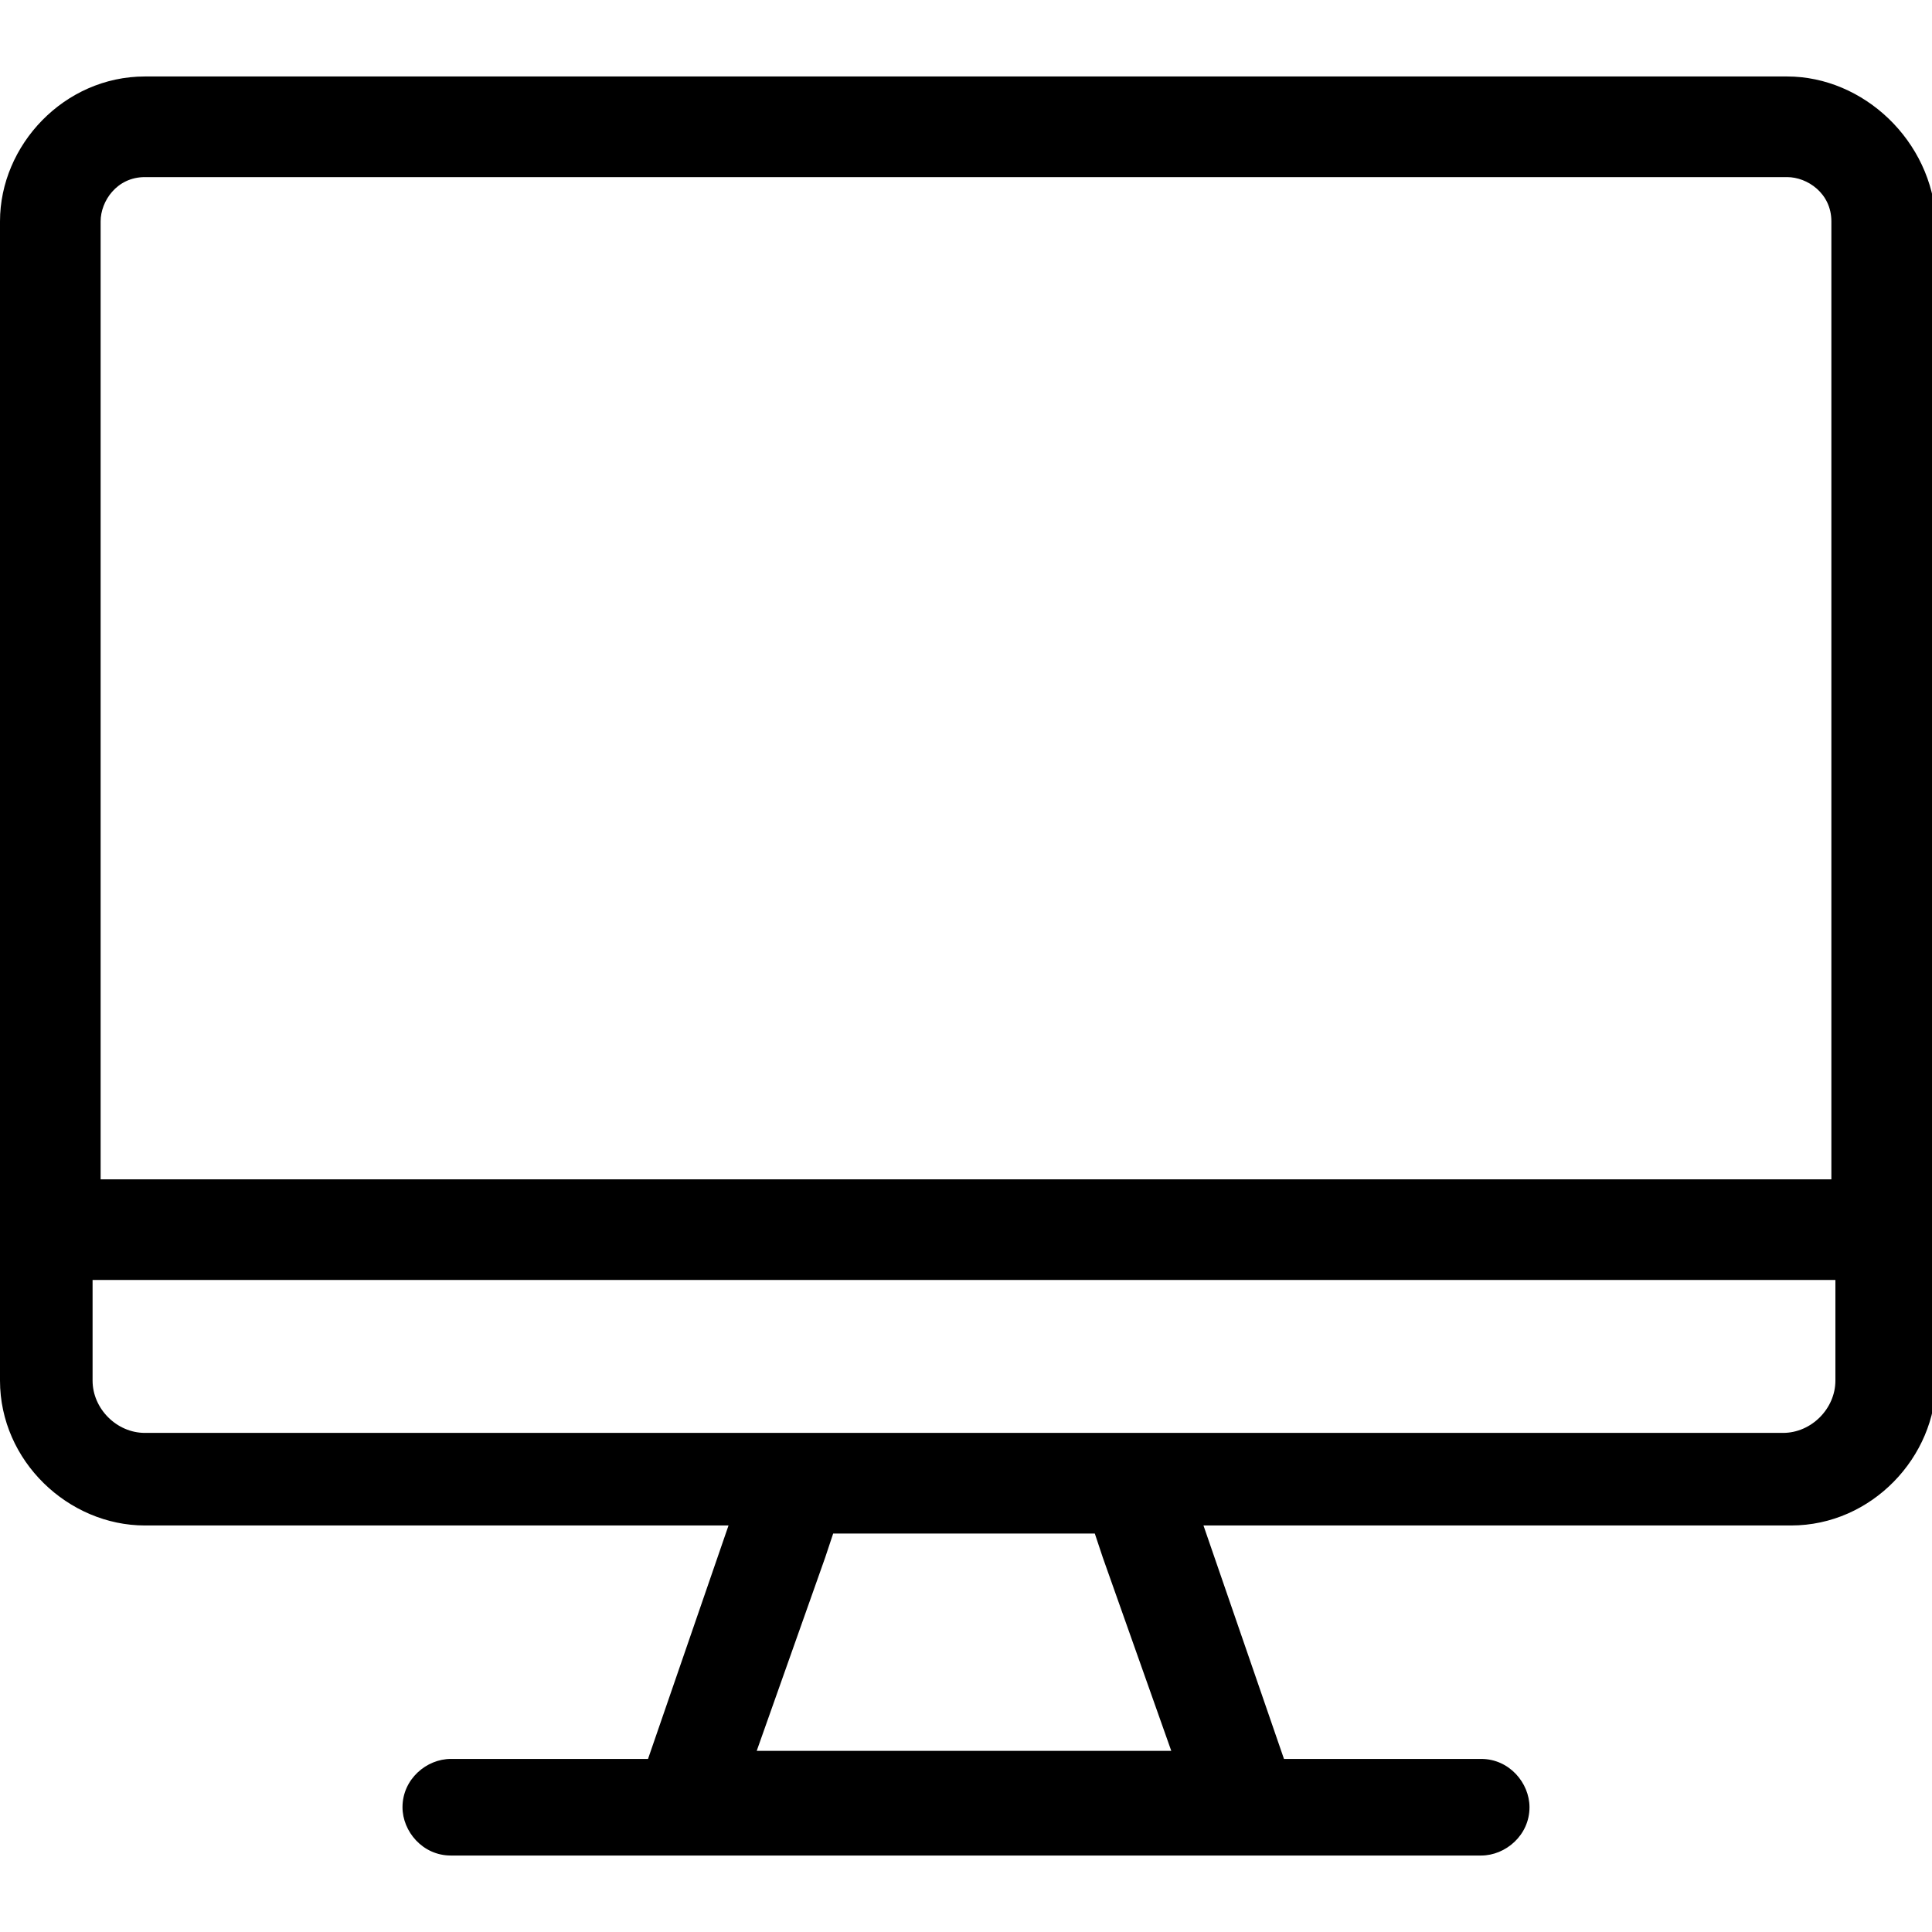 <svg enable-background="new 0 0 48 48" viewBox="0 0 48 48" xmlns="http://www.w3.org/2000/svg"><path d="m44.4 4.4c.5 0 1.1.4 1.1 1.1v.1 23.7h-43v-23.7-.1c0-.5.4-1.1 1.1-1.1zm-17.2 33.7.2.6 1.7 4.8h-10.3l1.7-4.8.2-.6zm17.2-36.2h-40.8c-2 0-3.6 1.7-3.6 3.6v.1 25.1 3.6c0 2 1.7 3.6 3.6 3.6h14.5l-2 5.8h-4.9c-.6 0-1.2.5-1.2 1.2 0 .6.5 1.2 1.2 1.2h5.8 14 5.8c.6 0 1.2-.5 1.2-1.2 0-.6-.5-1.2-1.2-1.2h-4.9l-2-5.8h14.6c2 0 3.6-1.7 3.6-3.6v-3.6-25.1-.1c-.1-2-1.8-3.6-3.7-3.6zm-40.8 33.7c-.7 0-1.3-.6-1.3-1.3v-2.5h43.3v2.5c0 .7-.6 1.3-1.3 1.3h-16.1-8.3z"/></svg>